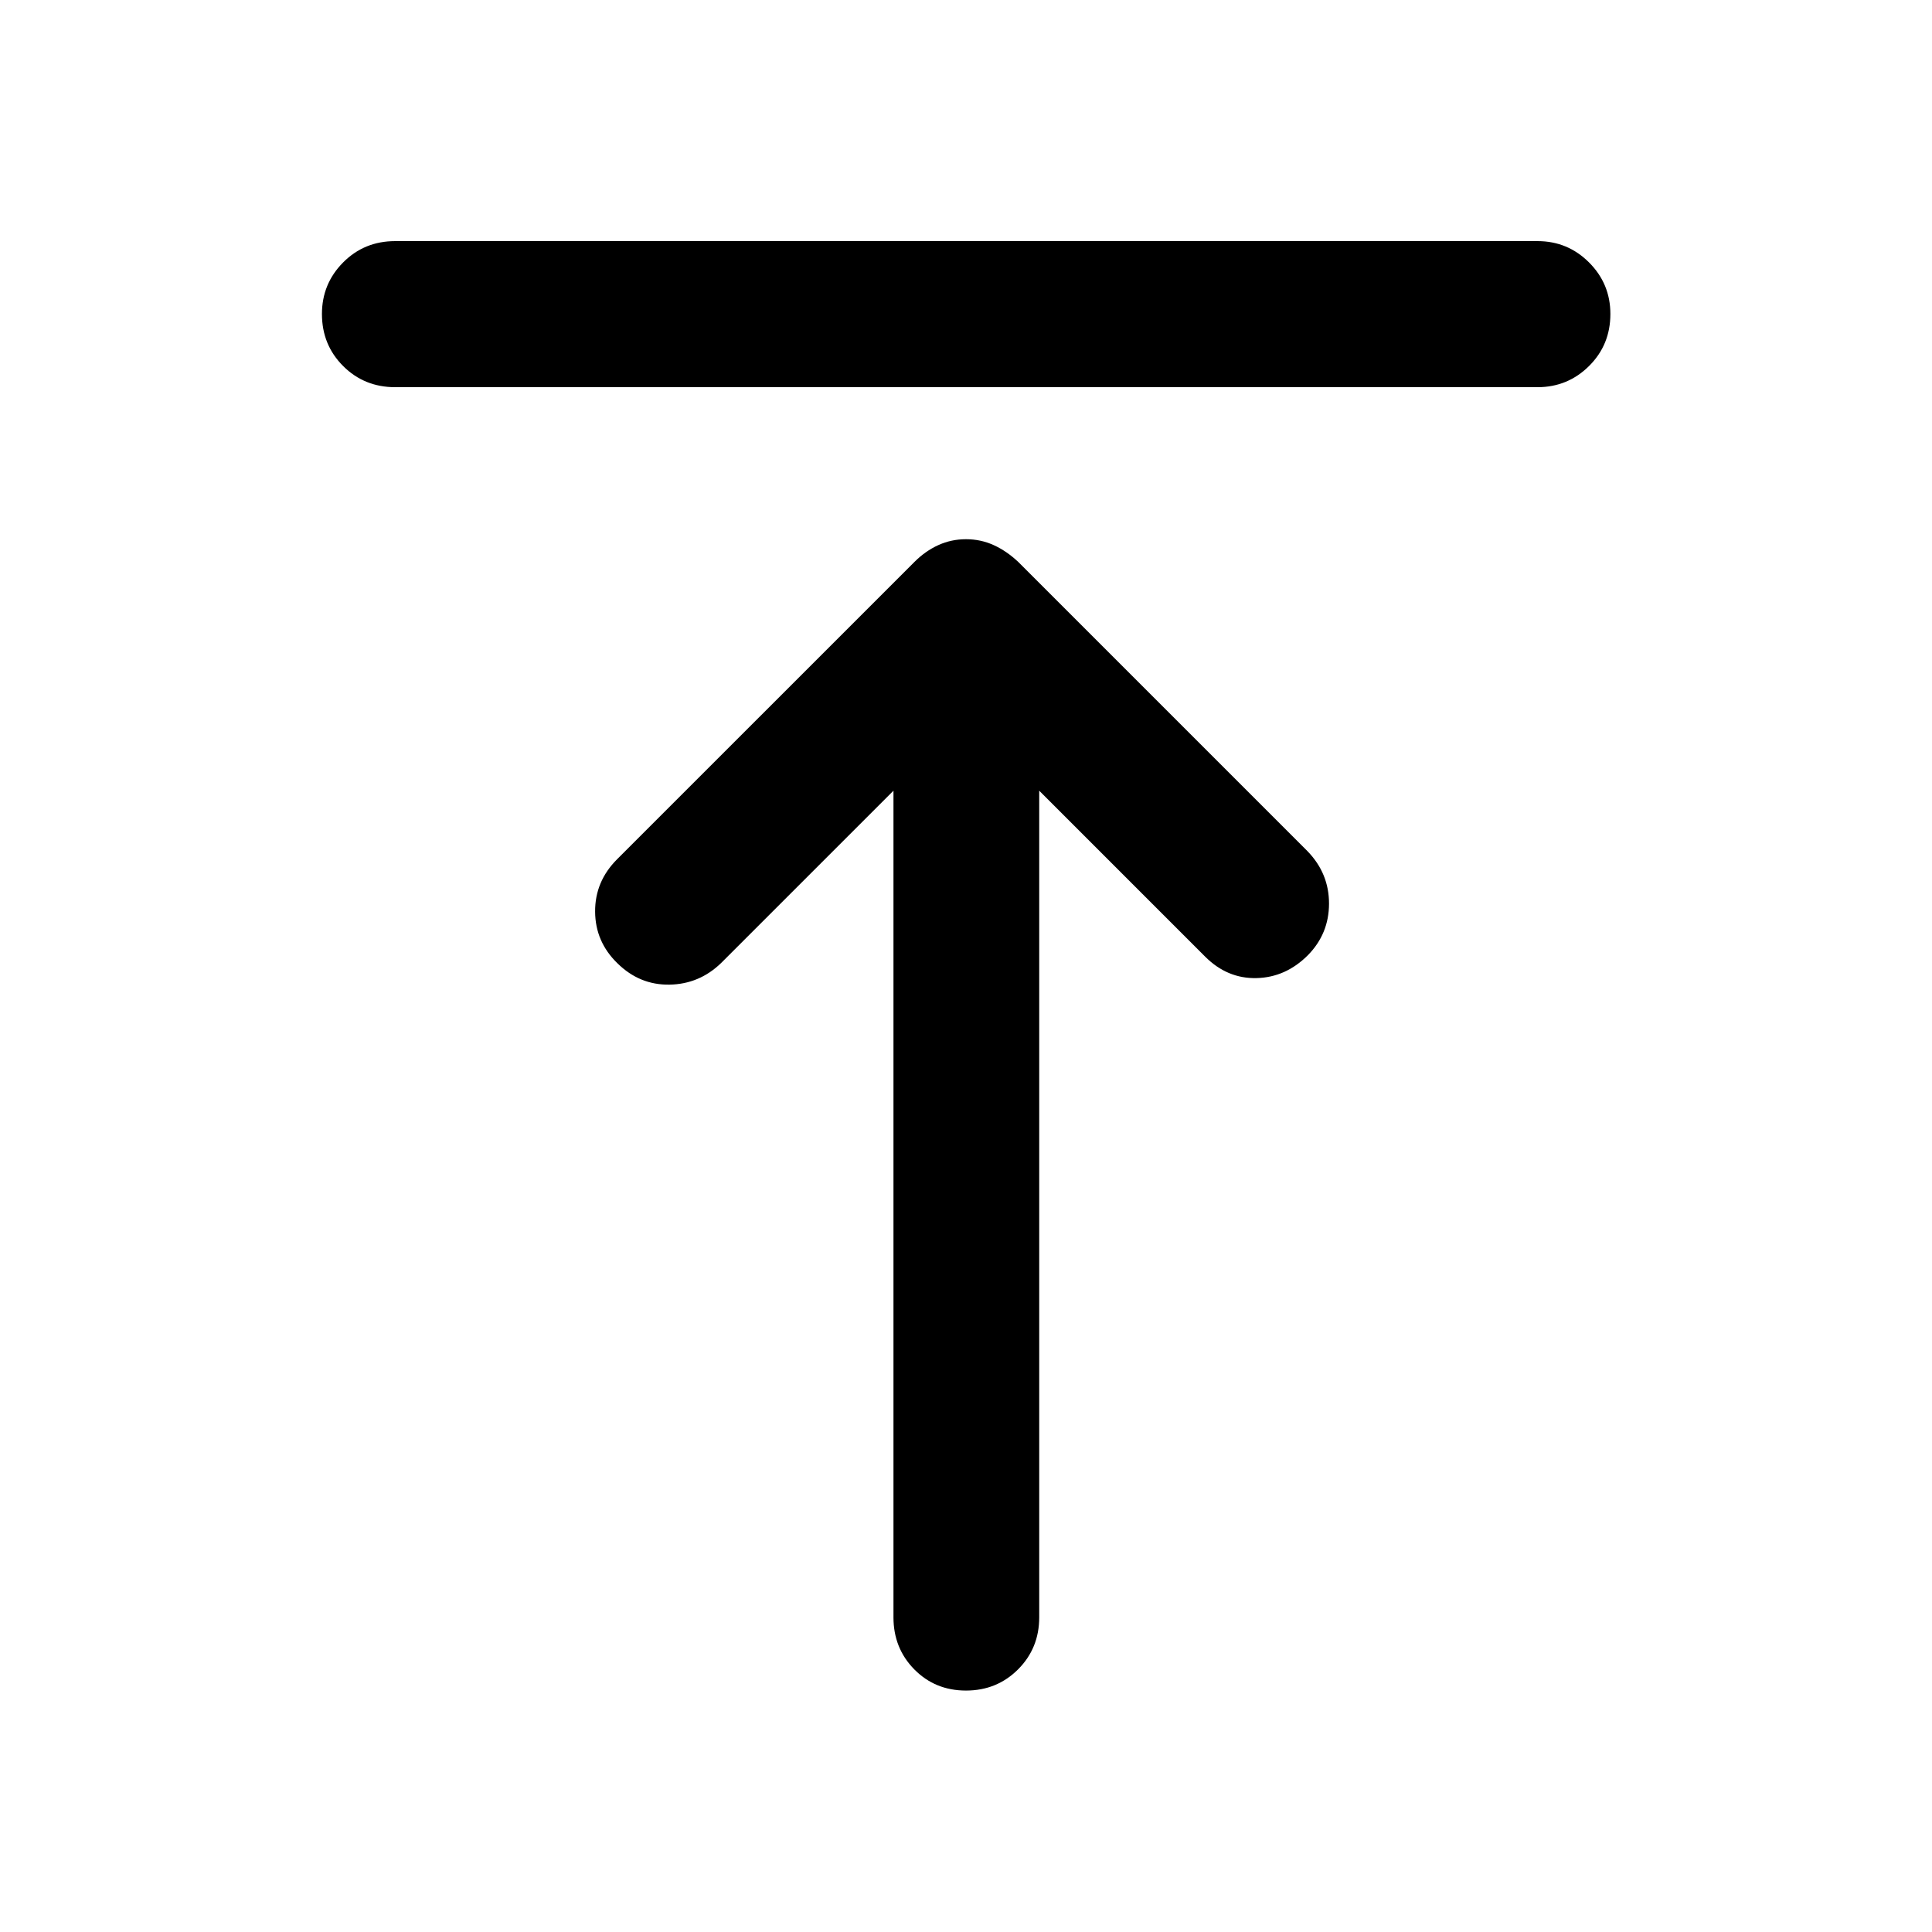 <svg xmlns="http://www.w3.org/2000/svg" height="40" viewBox="0 -960 960 960" width="40"><path d="M196.35-767.61q-15.34 0-25.86-10.52t-10.52-25.86q0-15 10.52-25.6 10.52-10.6 25.86-10.6h567.64q15 0 25.6 10.6 10.6 10.6 10.6 25.6 0 15.34-10.6 25.86t-25.6 10.52H196.35ZM480-119.97q-15.33 0-25.69-10.52-10.35-10.52-10.35-25.86v-410.76l-85.61 85.6q-10.85 10.52-25.68 10.77-14.84.25-25.86-10.6-11.02-10.69-11.1-25.69-.09-15 10.93-26.02l147.77-147.76q5.39-5.39 11.84-8.33 6.45-2.93 13.75-2.93t13.75 2.93q6.45 2.94 12.18 8.33l143.76 143.76q10.69 11.02 10.69 26.02t-10.52 25.69q-11.03 11.02-25.53 11.35-14.5.34-25.52-10.68l-82.43-82.44v410.76q0 15.34-10.52 25.86-10.53 10.52-25.86 10.52Z"/></svg>